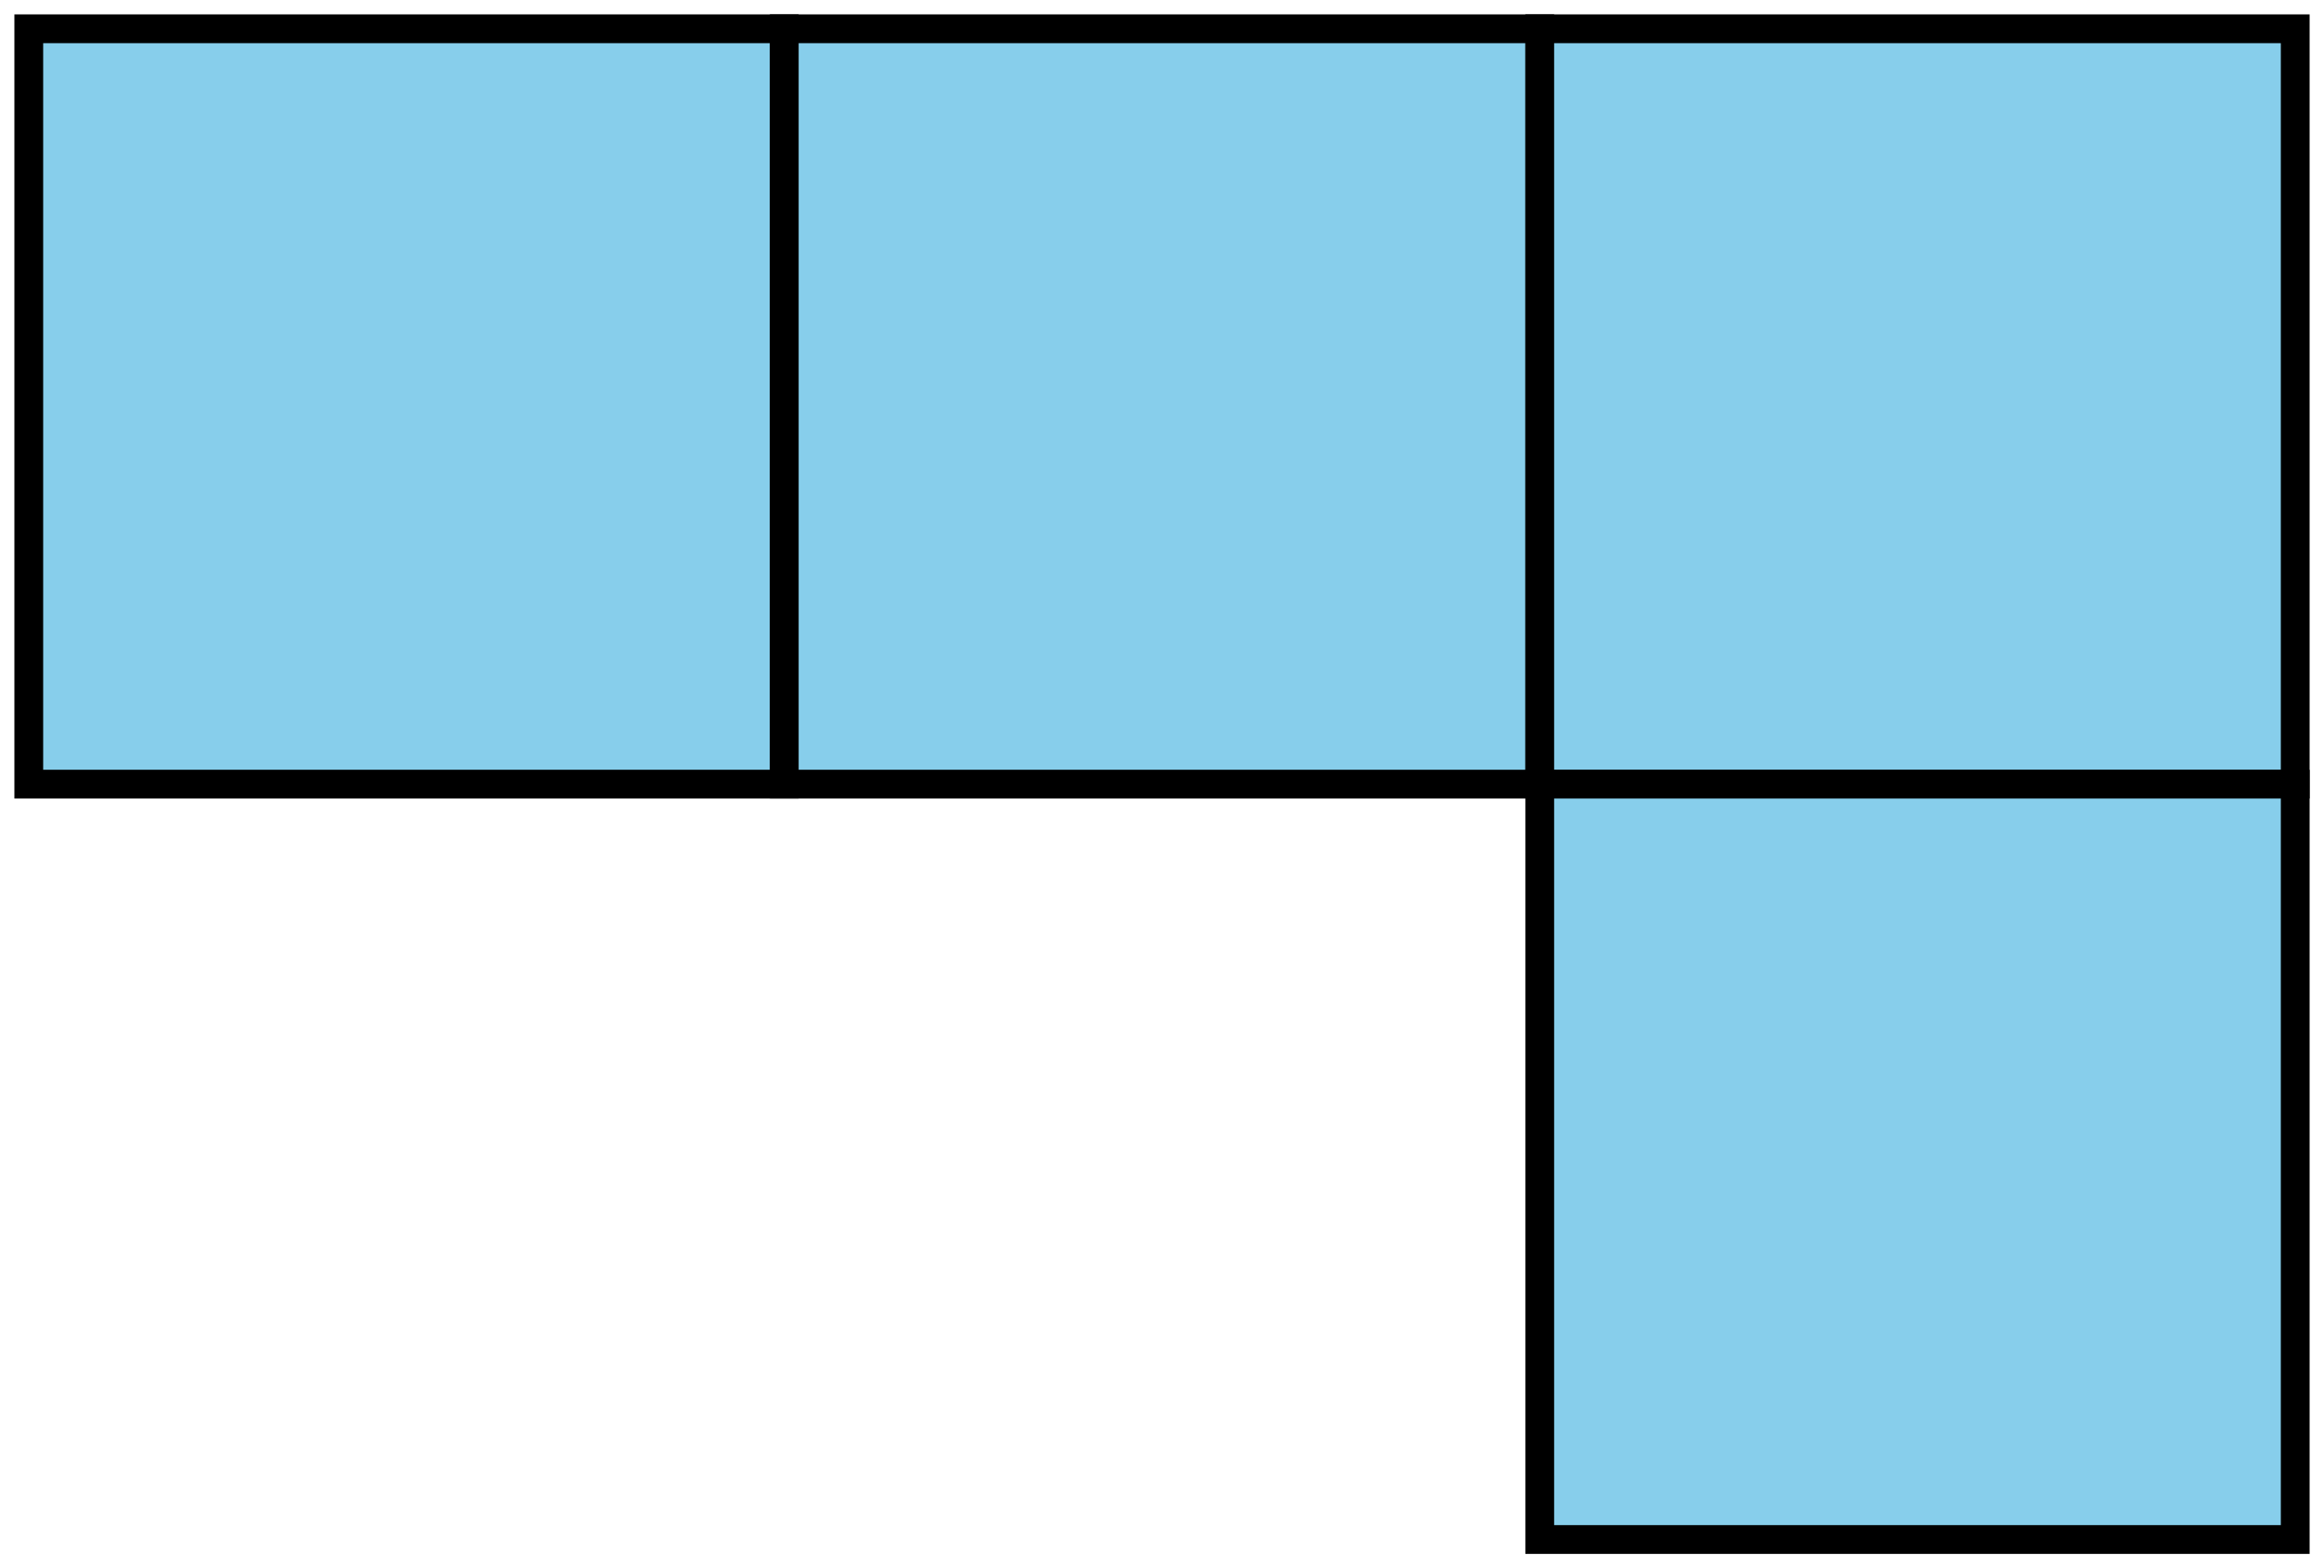 <svg xmlns='http://www.w3.org/2000/svg' viewBox="0 0 174.399 117.706">
<path d="M2.16,58.853L58.853,58.853L58.853,2.16L2.16,2.16Z"  style="fill:rgb(135,206,235);stroke-width:2.16;stroke:rgb(0,0,0);" />
<path d="M58.853,58.853L115.546,58.853L115.546,2.16L58.853,2.16Z"  style="fill:rgb(135,206,235);stroke-width:2.16;stroke:rgb(0,0,0);" />
<path d="M115.546,58.853L172.239,58.853L172.239,2.16L115.546,2.16Z"  style="fill:rgb(135,206,235);stroke-width:2.16;stroke:rgb(0,0,0);" />
<path d="M115.546,115.546L172.239,115.546L172.239,58.853L115.546,58.853Z"  style="fill:rgb(135,206,235);stroke-width:2.16;stroke:rgb(0,0,0);" />
</svg>
